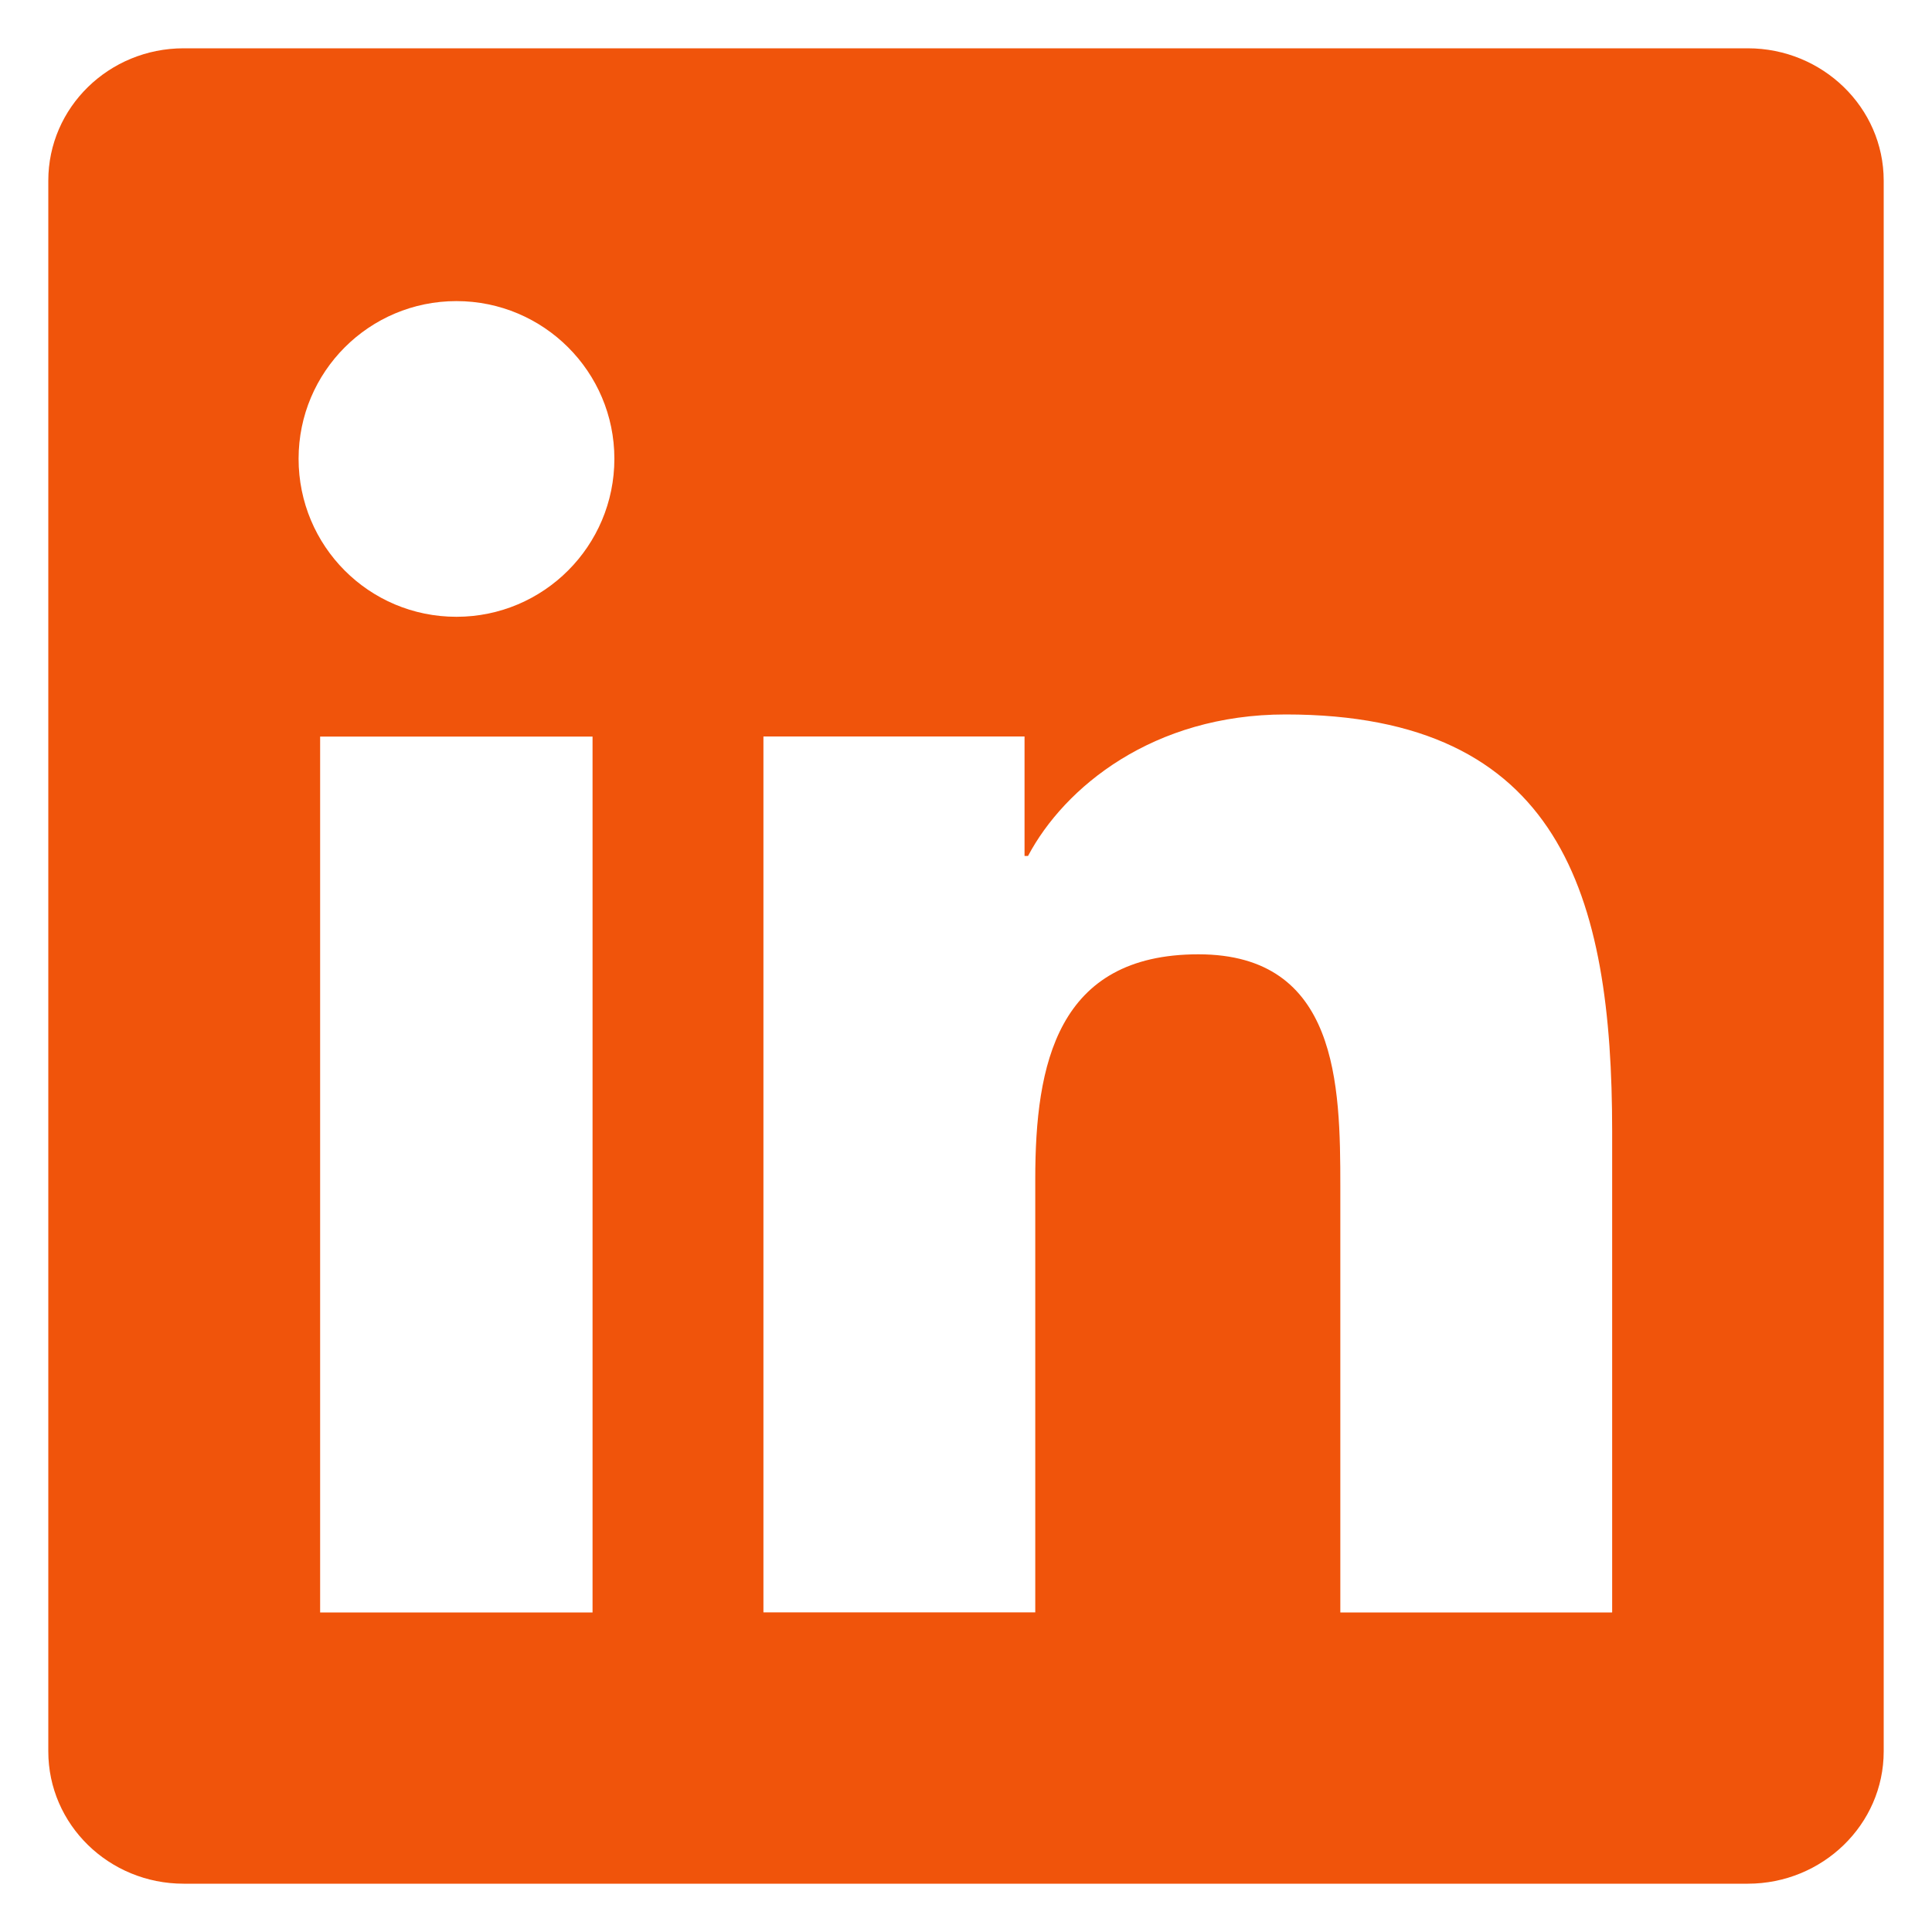 <svg width="20" height="20" viewBox="0 0 20 20" fill="none" xmlns="http://www.w3.org/2000/svg">
<path d="M16.686 16.692H13.875V12.282C13.875 11.23 13.853 9.879 12.406 9.879C10.941 9.879 10.717 11.02 10.717 12.204V16.691H7.903V7.624H10.606V8.861H10.642C11.02 8.147 11.939 7.396 13.309 7.396C16.16 7.396 16.689 9.272 16.689 11.713V16.691L16.686 16.692ZM4.725 6.385C3.818 6.385 3.091 5.652 3.091 4.749C3.091 3.849 3.821 3.117 4.725 3.117C5.628 3.117 6.36 3.849 6.36 4.749C6.36 5.652 5.628 6.385 4.725 6.385ZM6.134 16.692H3.314V7.625H6.134V16.692ZM18.096 0.5H1.901C1.128 0.5 0.5 1.112 0.5 1.87V18.13C0.5 18.888 1.128 19.5 1.901 19.5H18.093C18.866 19.5 19.5 18.888 19.5 18.13V1.87C19.5 1.112 18.866 0.5 18.093 0.5L18.096 0.5Z" fill="#F0540B"/>
</svg>
